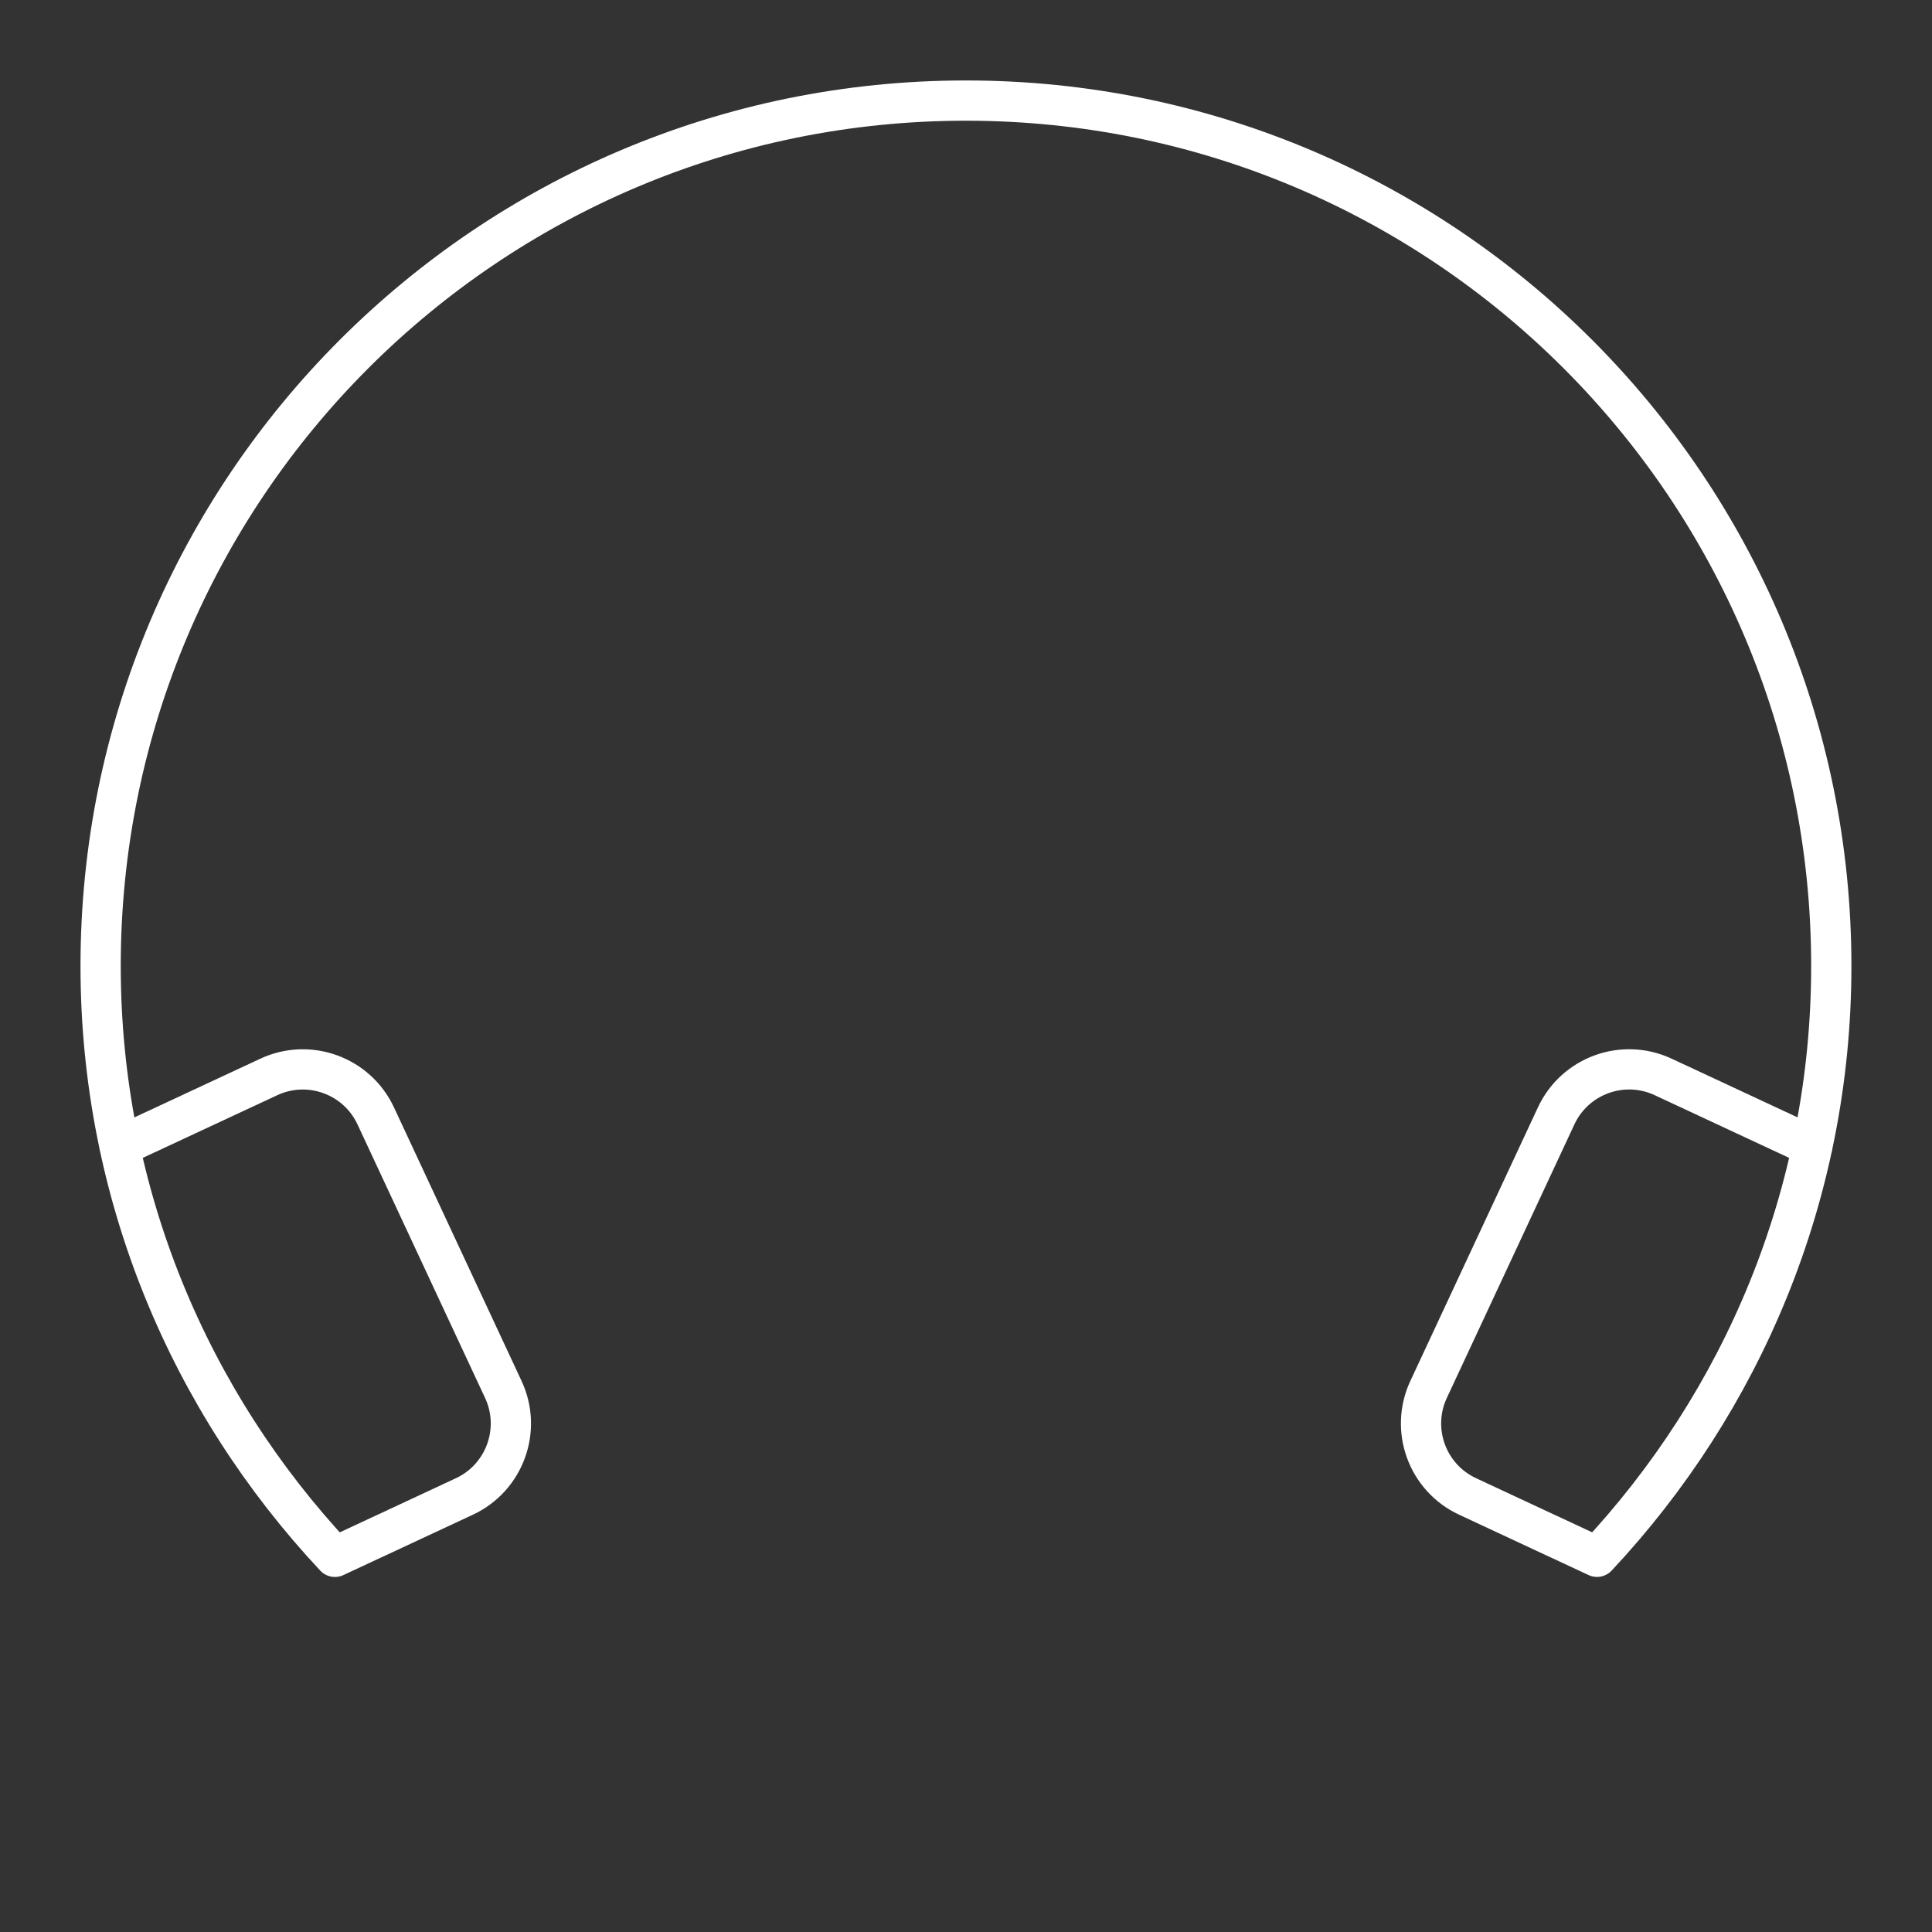 <?xml version="1.0" encoding="UTF-8"?><svg id="b" xmlns="http://www.w3.org/2000/svg" viewBox="0 0 48 48"><rect x="0" y="0" width="48" height="48" fill="#333333" stroke="none"/><defs><style>.c{fill:none;stroke:#fff;stroke-linecap:round;stroke-linejoin:round;}</style></defs><path class="c" d="m45.028,28.484l-3.707-1.728c-1.001-.467-2.191-.034-2.658.967l-3.17,6.797c-.467,1.001-.034,2.191.967,2.658l3.217,1.5c3.6-3.844,5.821-8.996,5.821-14.679,0-11.874-9.626-21.5-21.5-21.5S2.5,12.126,2.5,24c0,5.682,2.221,10.835,5.821,14.679l3.217-1.5c1.001-.467,1.434-1.657.967-2.658l-3.17-6.797c-.467-1.001-1.657-1.434-2.658-.967l-3.707,1.728"/></svg>